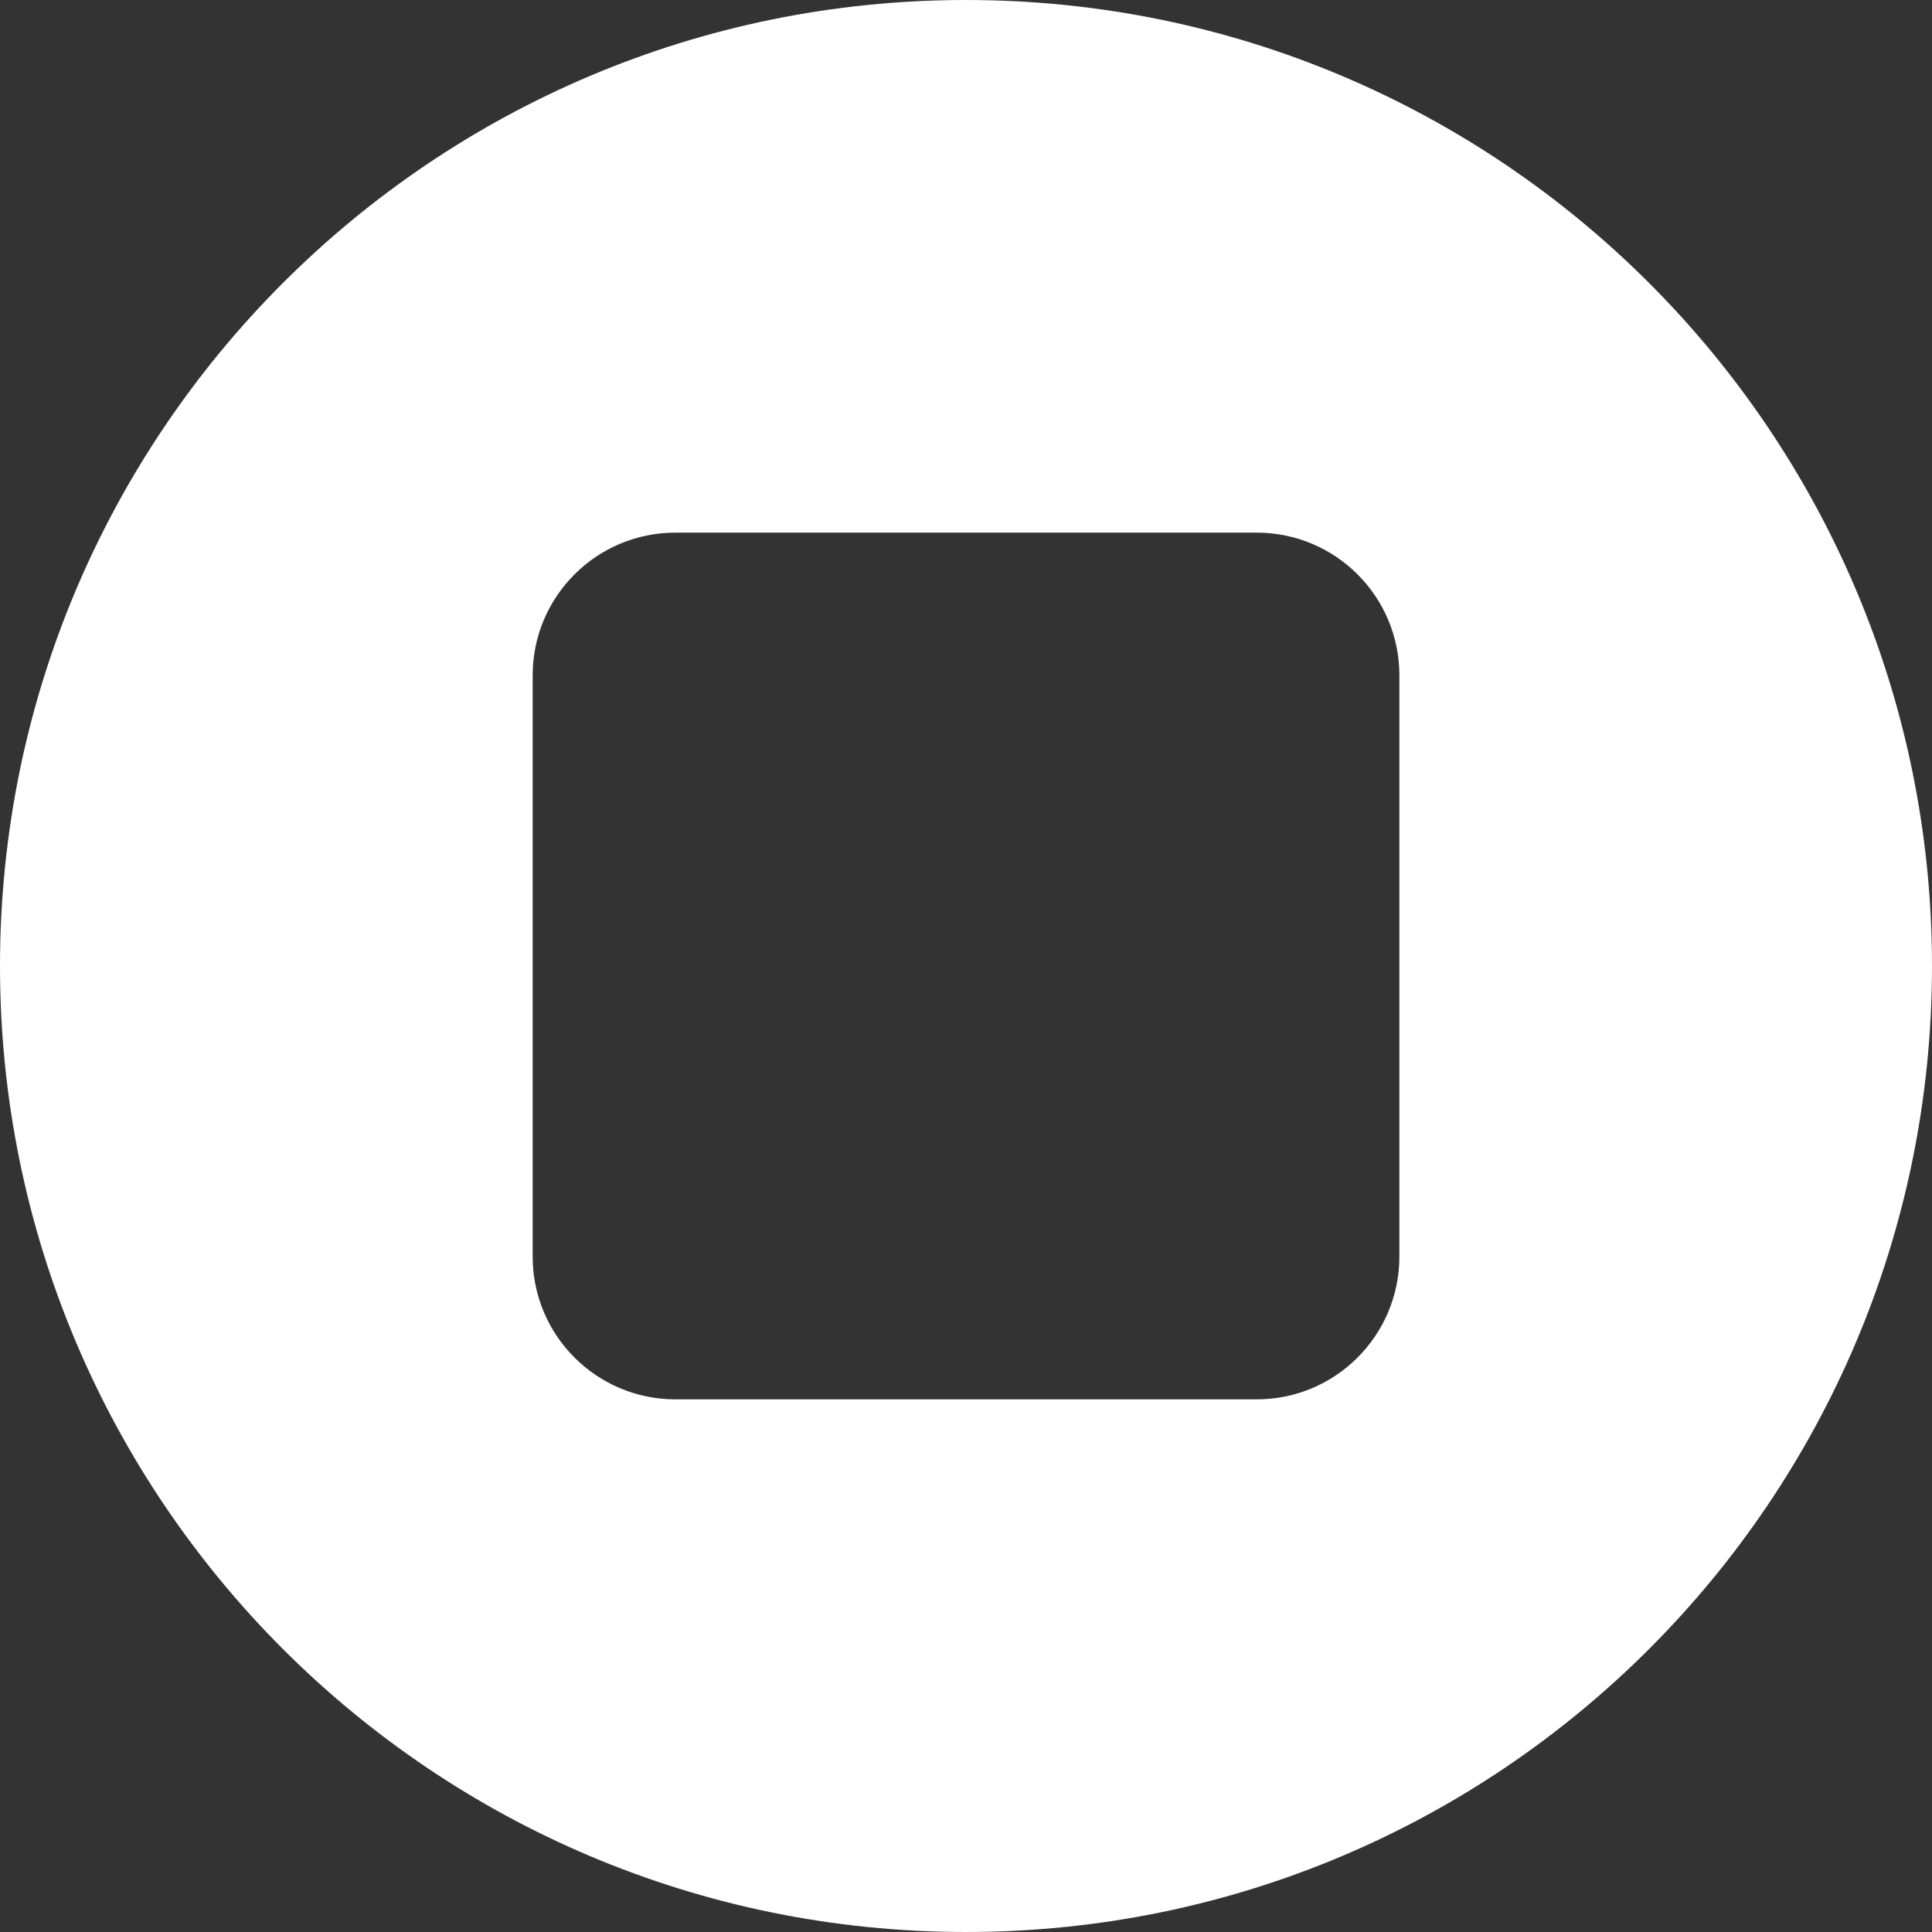 <svg xmlns="http://www.w3.org/2000/svg" width="512" height="512" viewBox="0 0 408.221 408.221"><rect x="0" y="0" width="408.221" height="408.221" fill="#333333" stroke="none"/><path d="M408.22 204.11C408.22 91.39 316.84 0 204.11 0 91.388 0 0 91.388 0 204.11c0 112.726 91.388 204.11 204.11 204.11 112.73 0 204.11-91.384 204.11-204.11zm-112.54 61.414c0 16.647-13.51 30.152-30.147 30.152H142.707c-16.65 0-30.156-13.505-30.156-30.152V142.69c0-16.65 13.506-30.147 30.157-30.147h122.826c16.654 0 30.147 13.497 30.147 30.146v122.834z" fill="#fff"/></svg>
